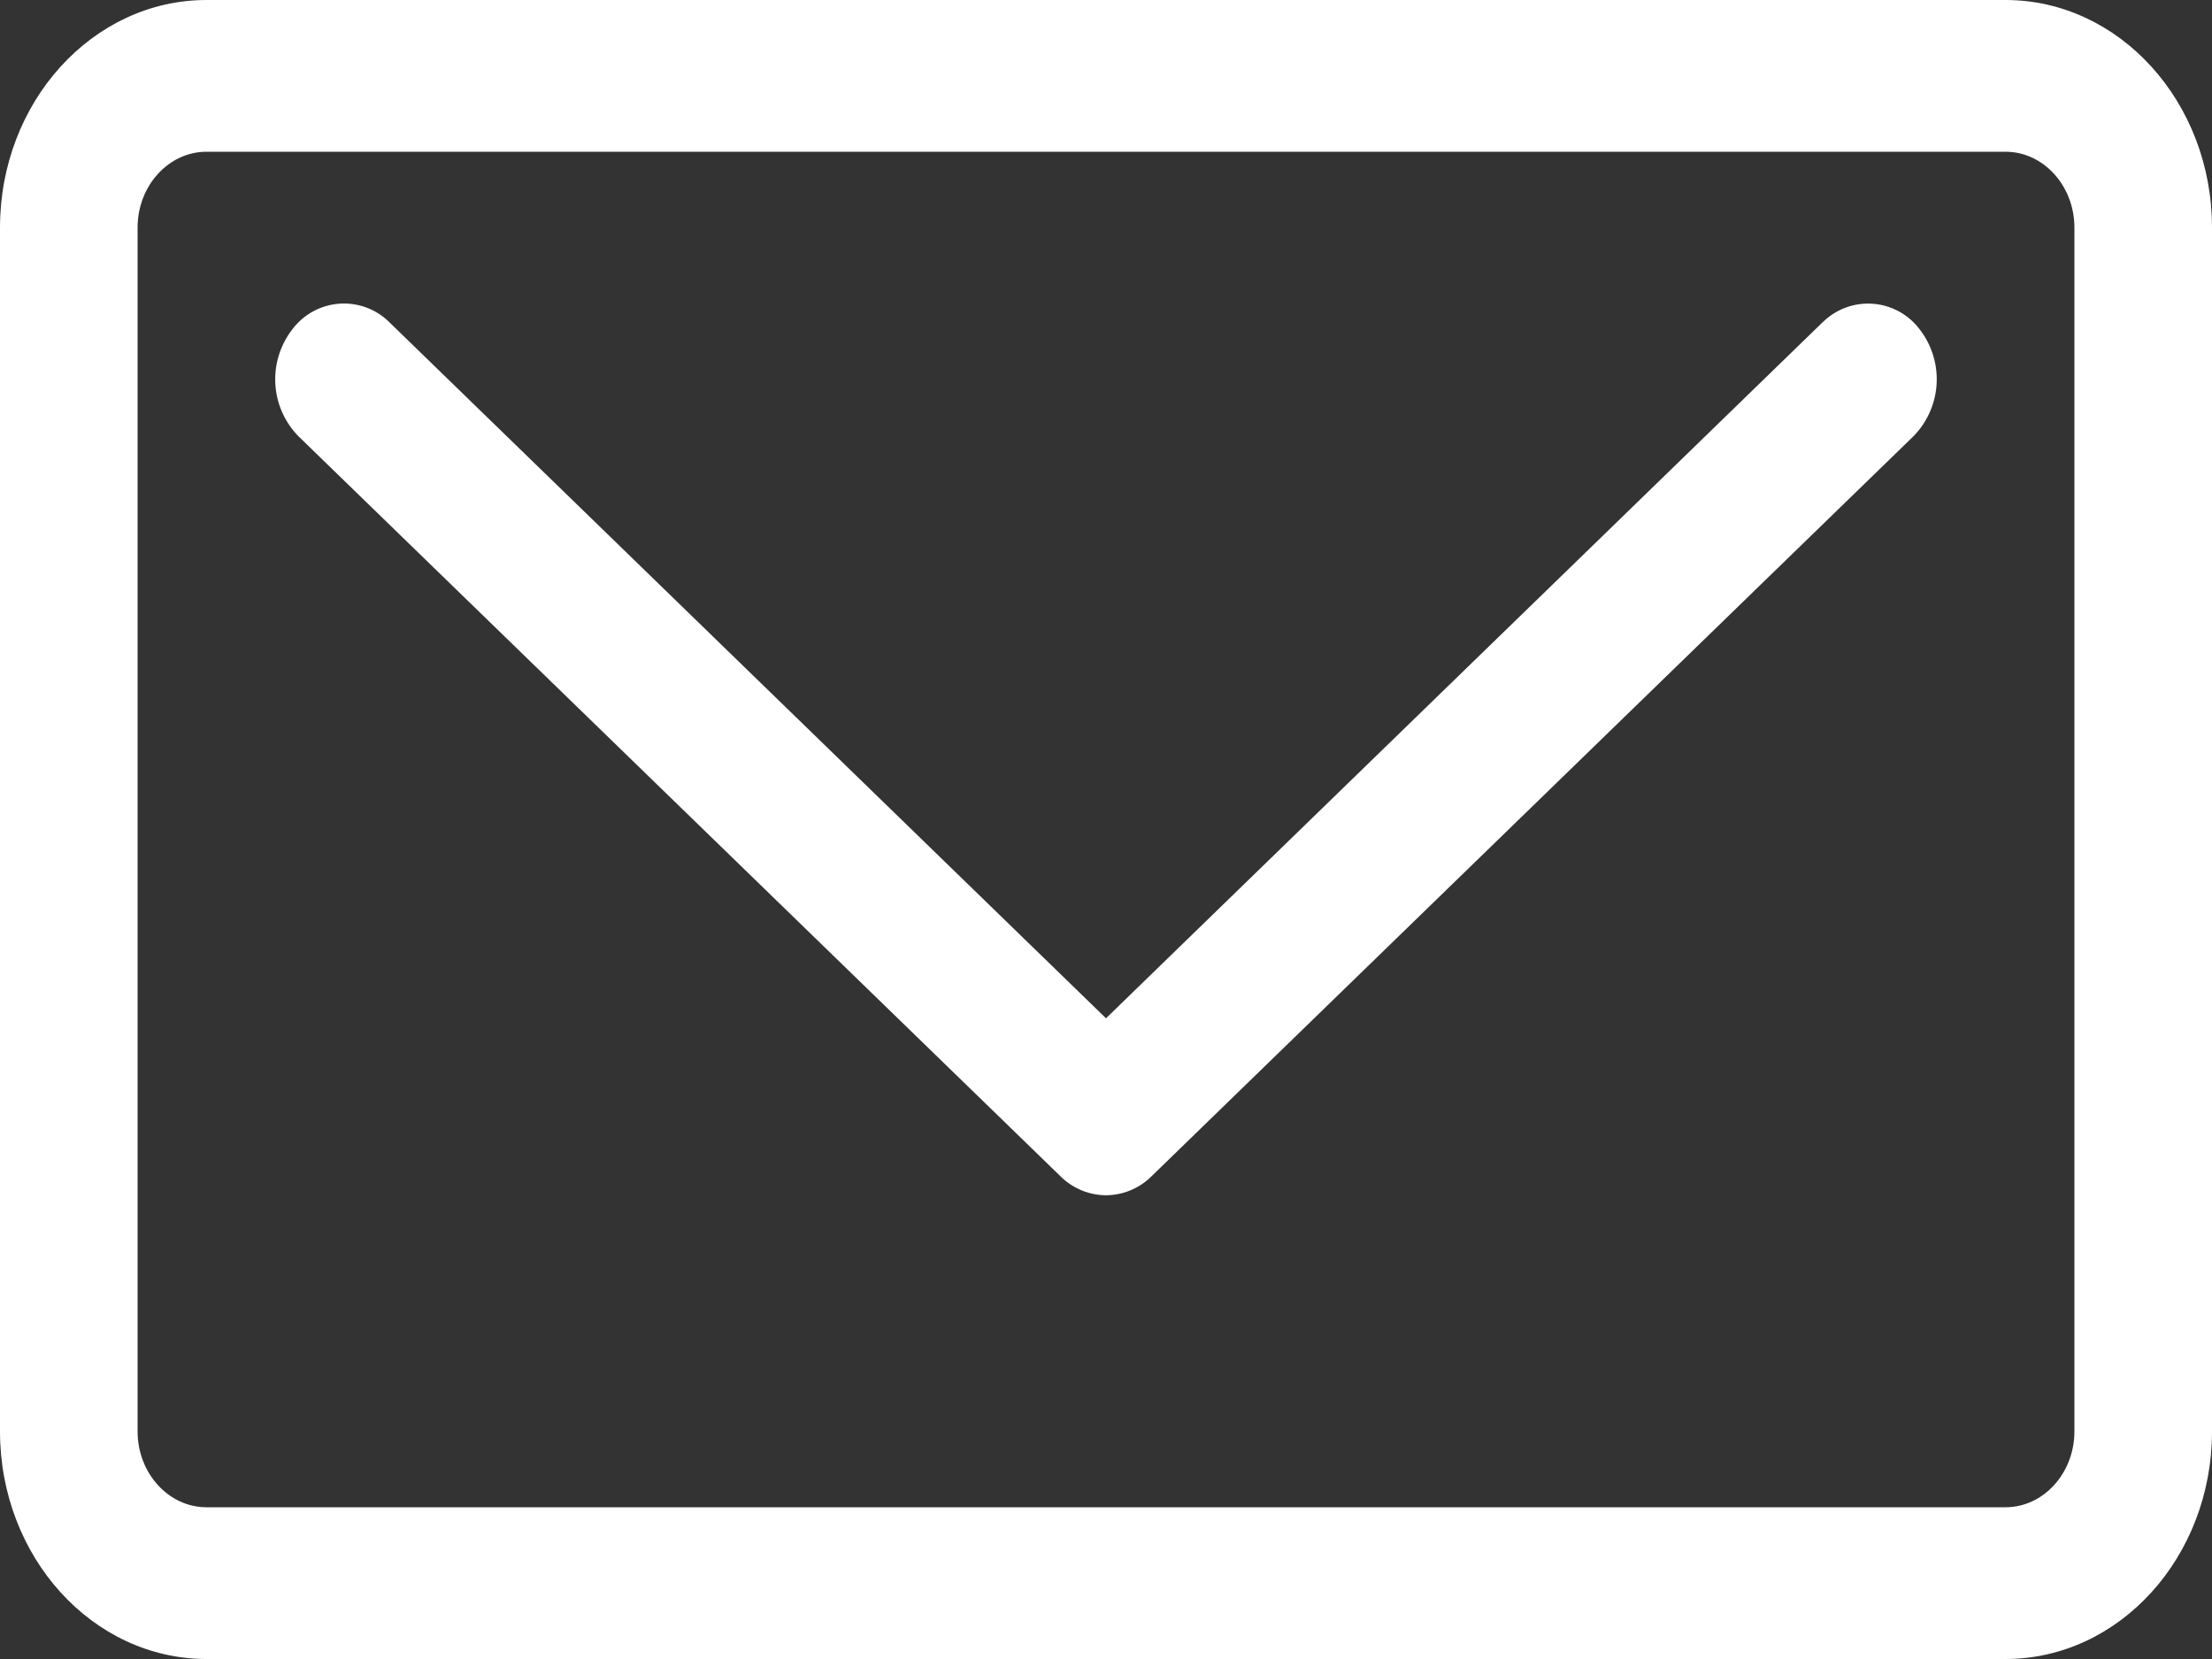 <svg width="20" height="15" fill="none" xmlns="http://www.w3.org/2000/svg"><rect width="100%" height="100%" fill="#333333" stroke="none"/><path d="M16.477 2.916L10 9.207 3.522 2.915a.583.583 0 00-.878.062.736.736 0 00.055.968l6.89 6.691a.589.589 0 00.411.171.588.588 0 00.411-.171L17.3 3.945a.736.736 0 00.056-.968.583.583 0 00-.878-.061z" fill="#fff"/><path d="M18.133 0H1.867C.837 0 0 .923 0 2.058v10.884C0 14.077.837 15 1.867 15h16.266c1.03 0 1.867-.923 1.867-2.058V2.058C20 .923 19.163 0 18.133 0zm.623 12.942c0 .378-.28.686-.623.686H1.867c-.343 0-.623-.308-.623-.686V2.058c0-.378.28-.686.623-.686h16.266c.343 0 .623.308.623.686v10.884z" fill="#fff"/></svg>